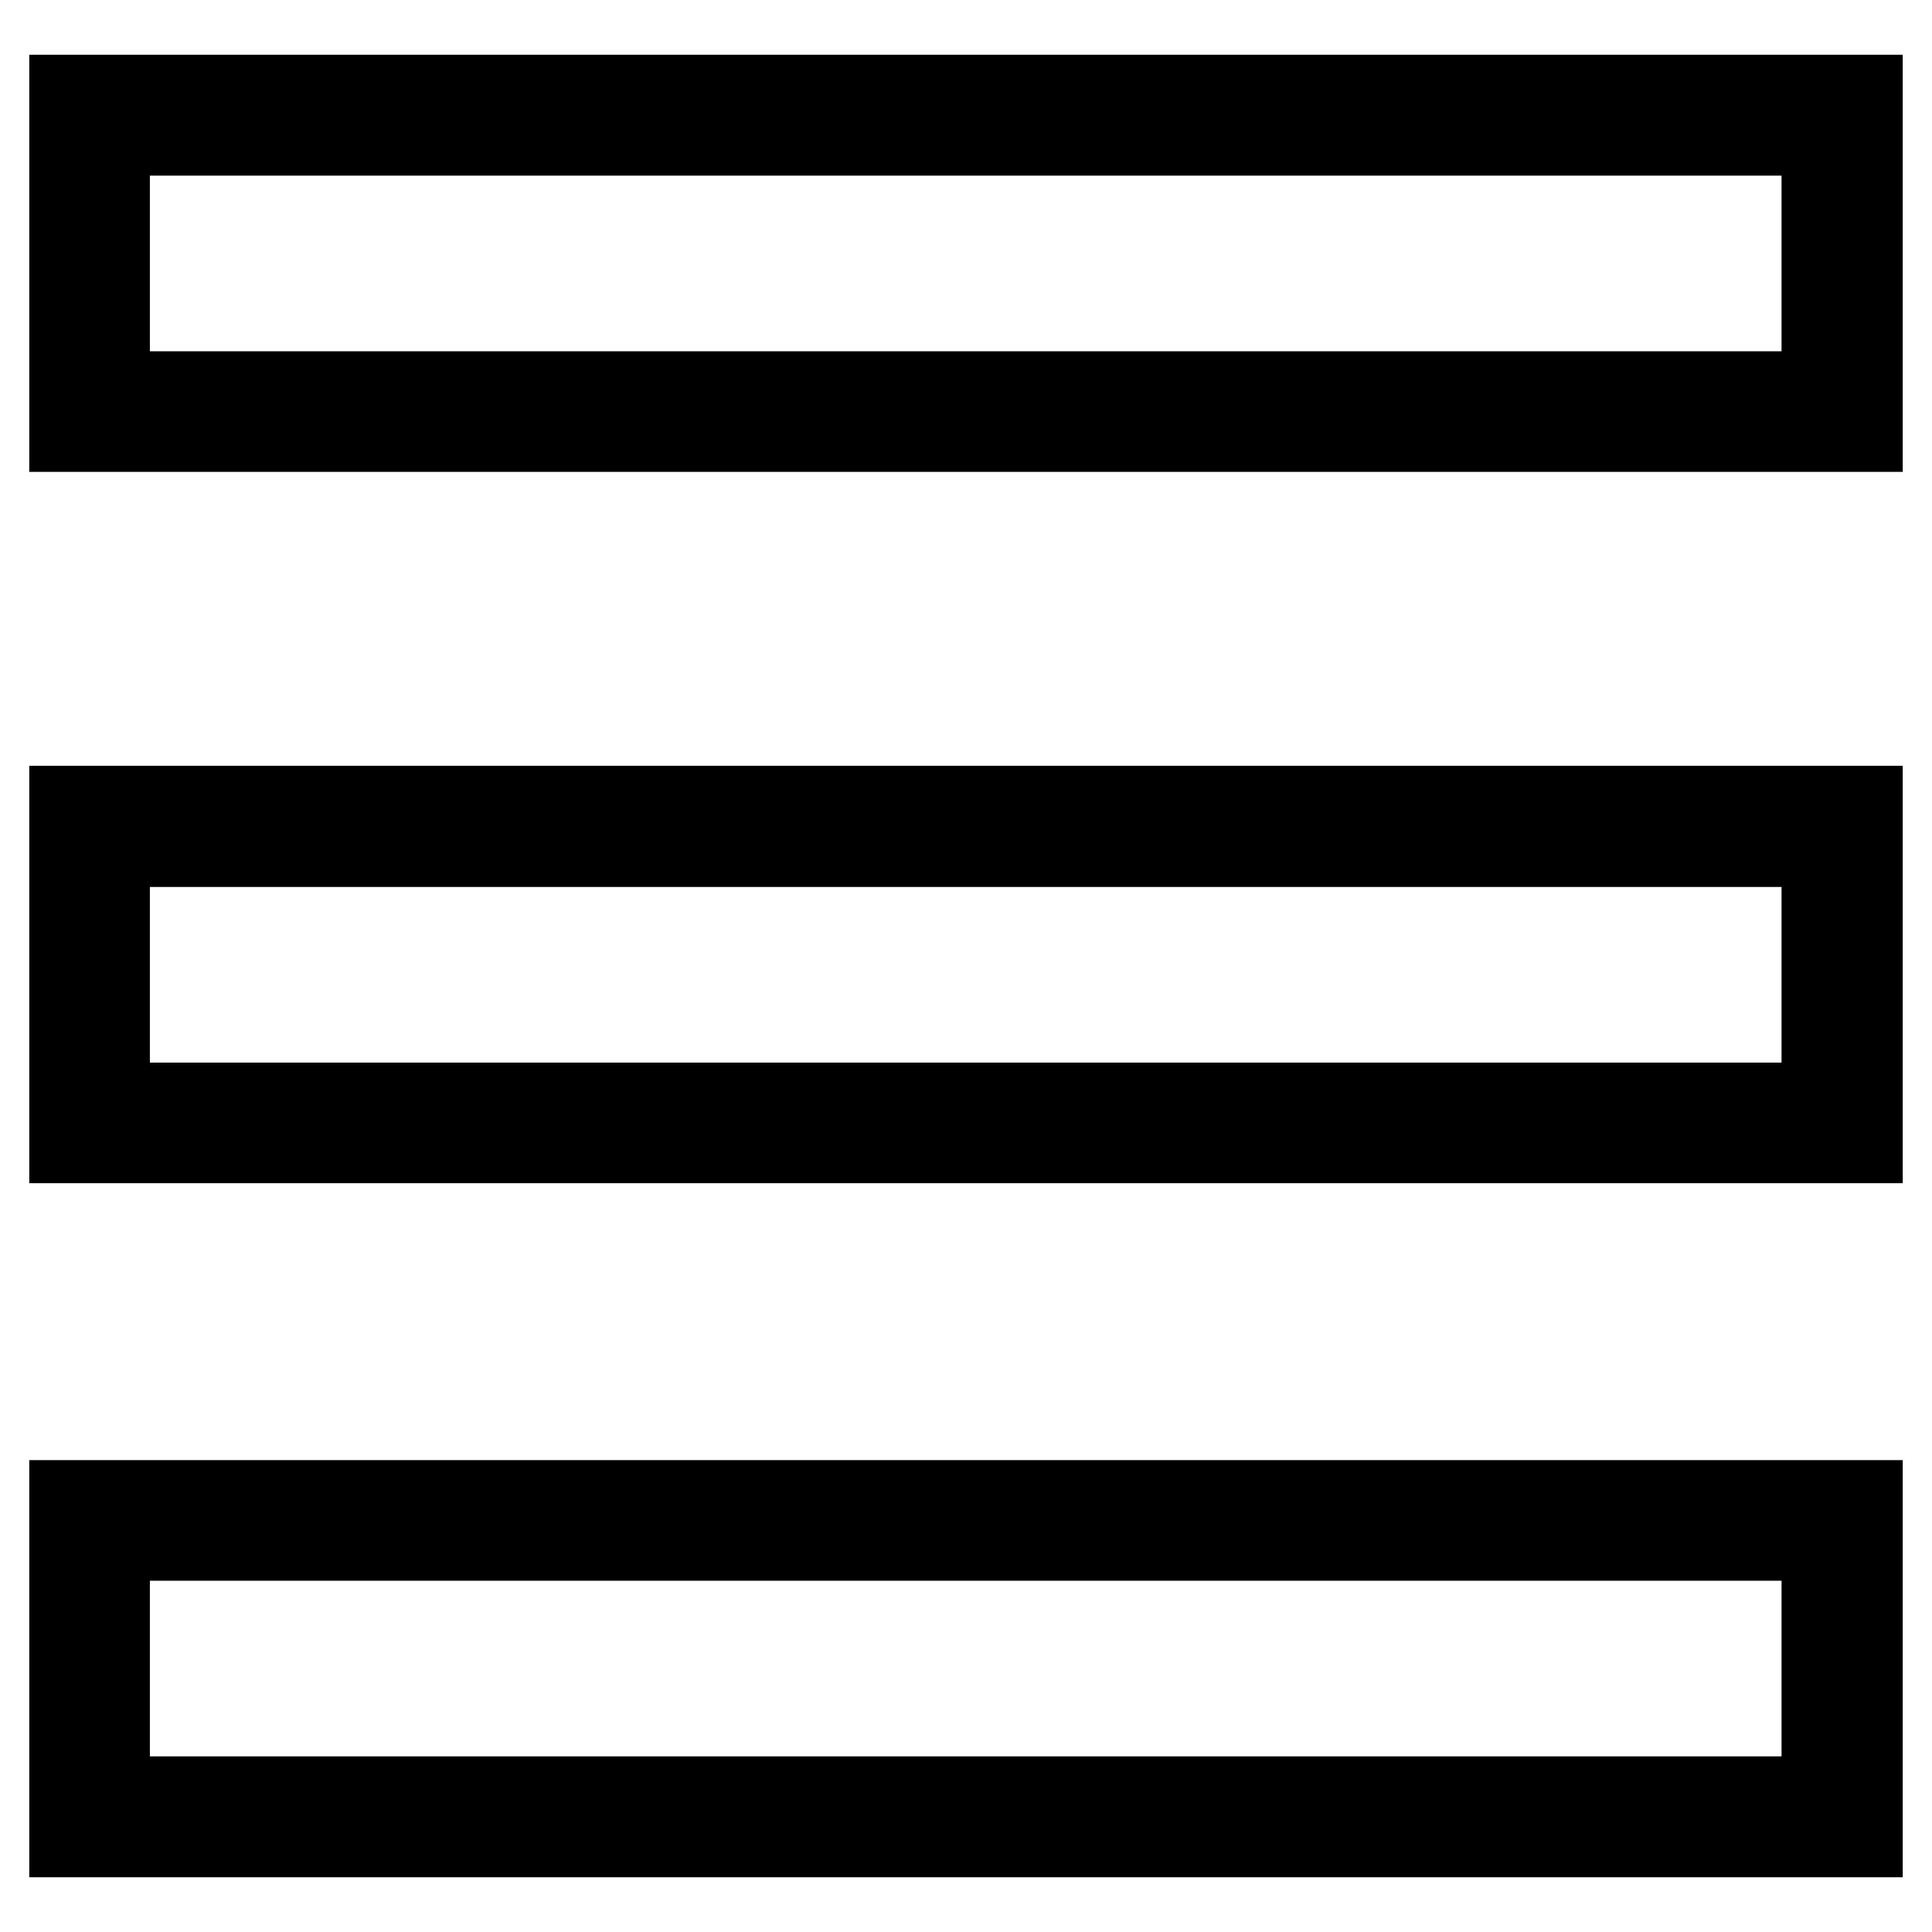 <svg id="Layer_1" data-name="Layer 1" xmlns="http://www.w3.org/2000/svg" viewBox="0 0 66 66"><path d="M65,40.42H1V26.16H65ZM5.12,36.3H60.86v-6H5.12Z"/><path d="M65,16.12H1V1.87H65ZM5.12,12H60.86V6H5.12Z"/><path d="M65,64.13H1V49.88H65ZM5.12,60H60.86V54H5.12Z"/></svg>